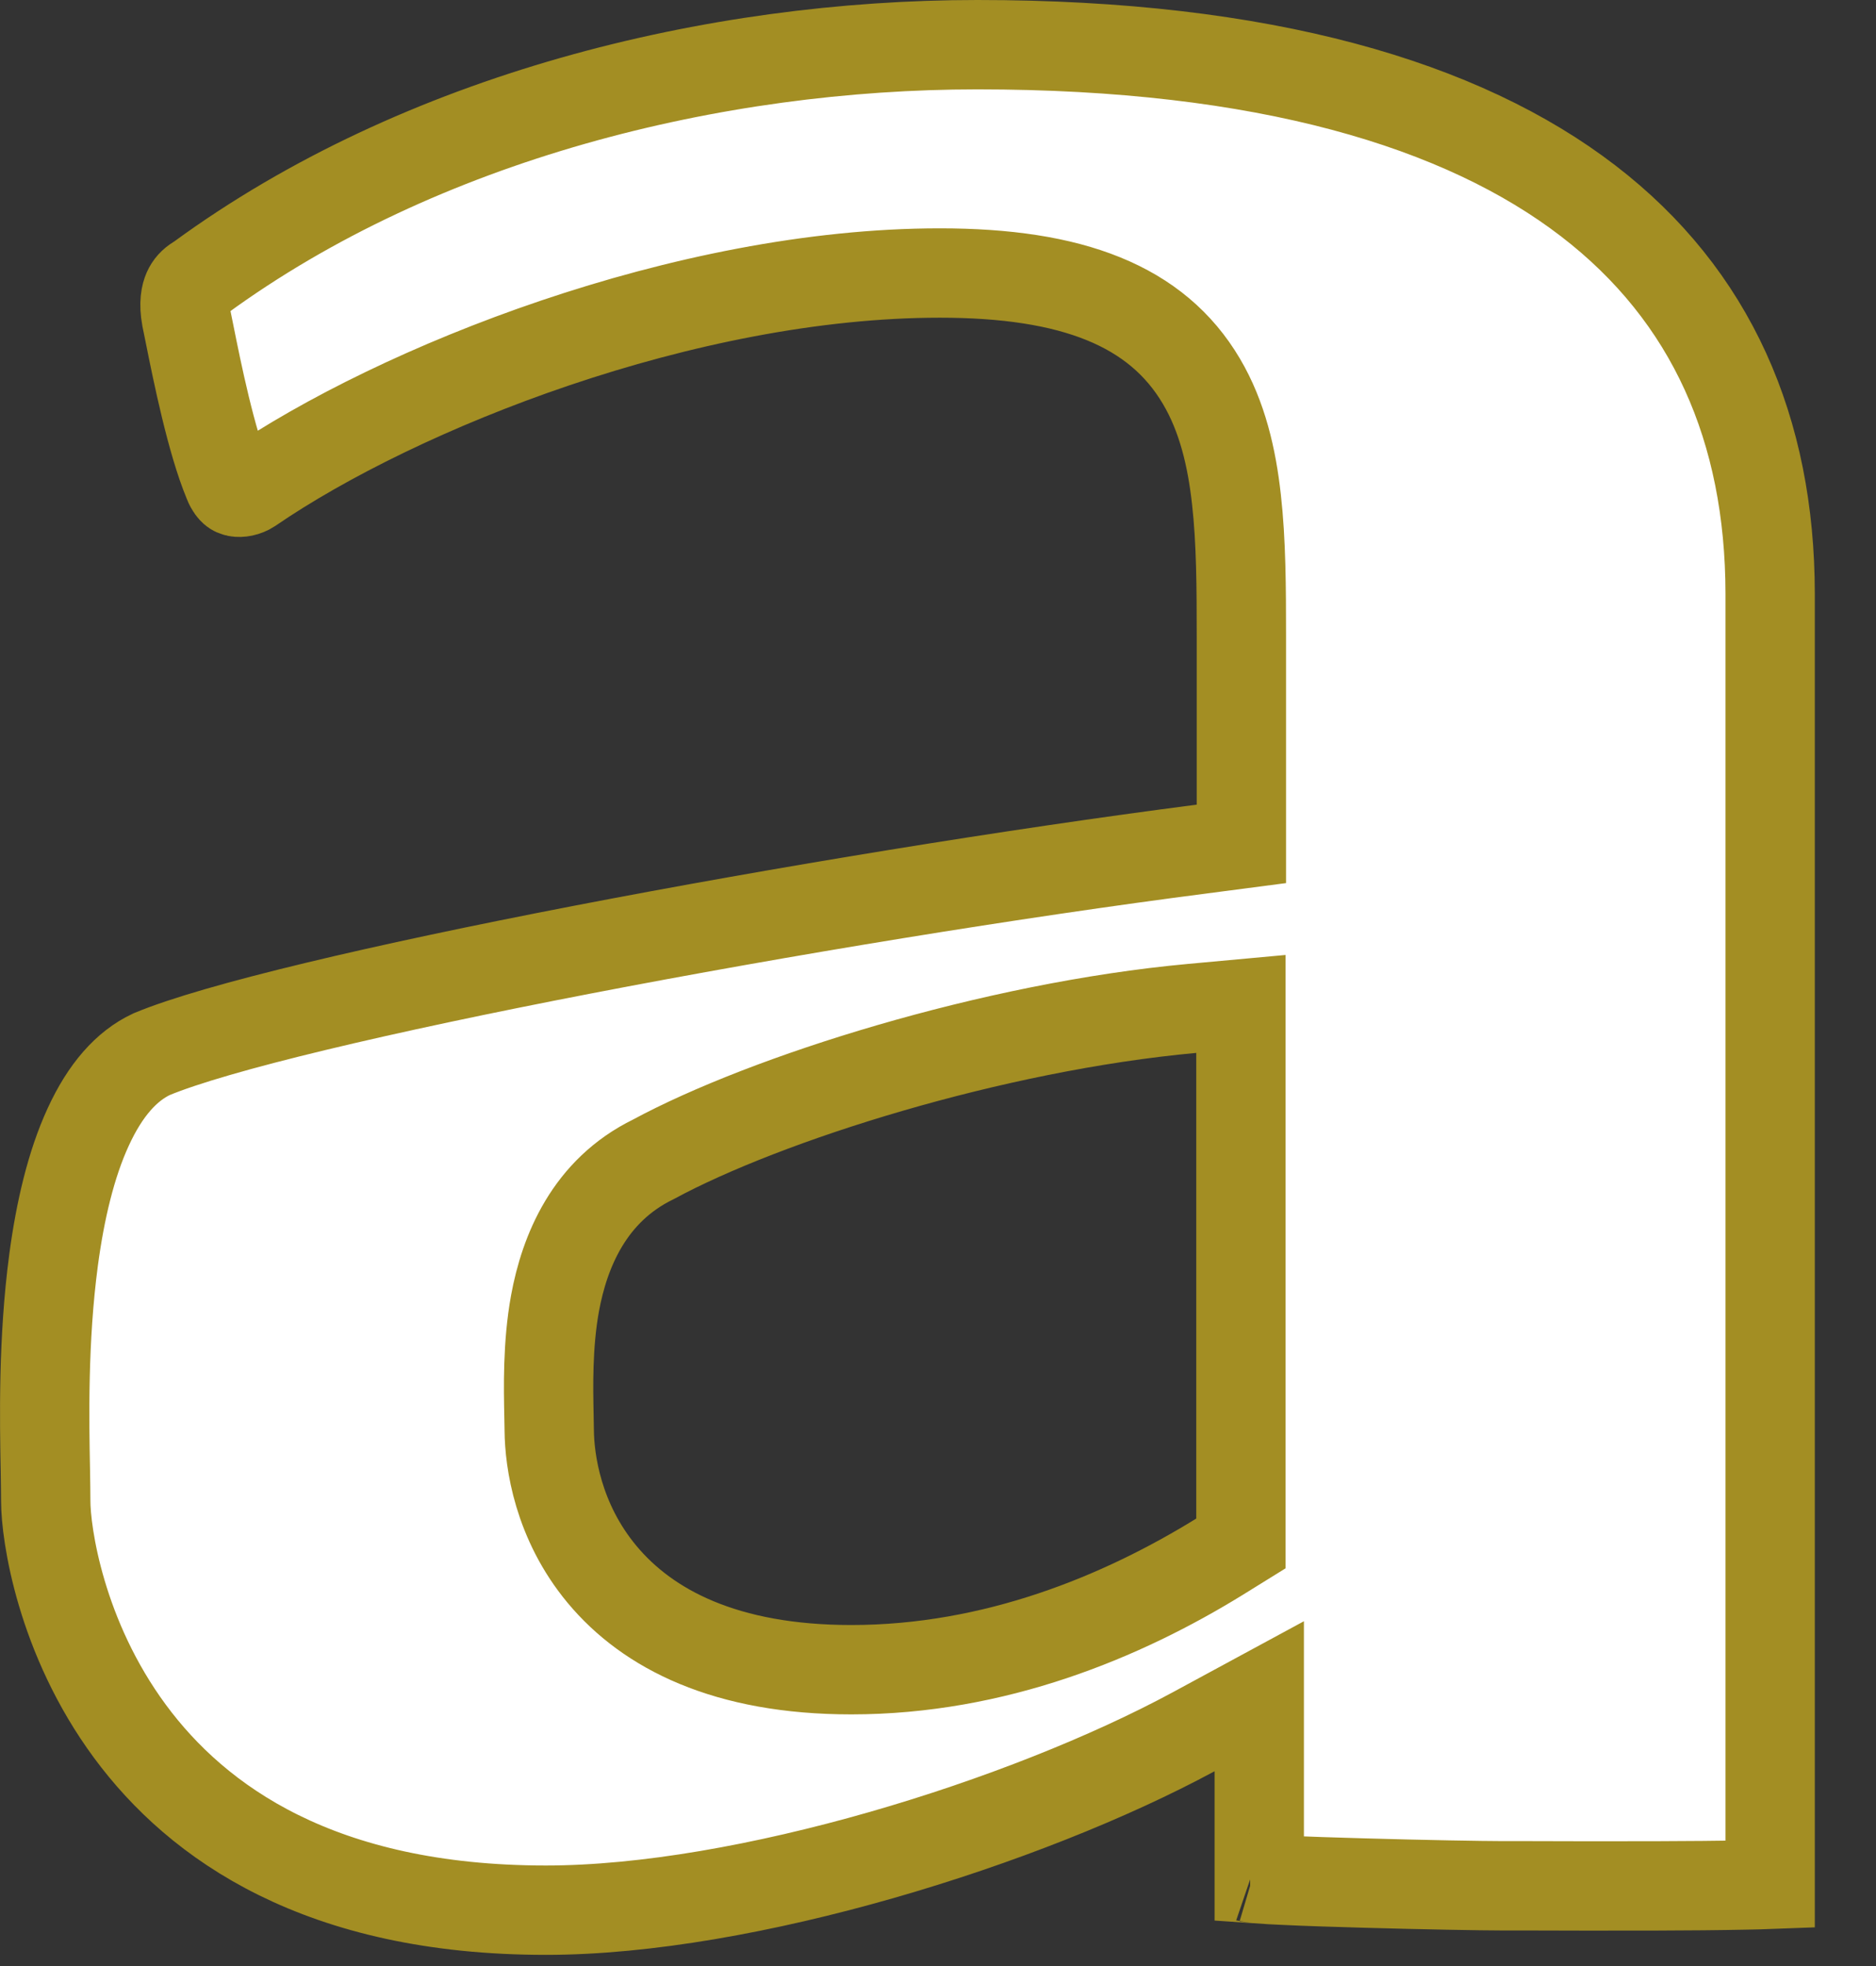 <svg width="21" height="22" viewBox="0 0 21 22" fill="none" xmlns="http://www.w3.org/2000/svg">
<rect x="0" y="0" width="21" height="22" fill="#333333" stroke="none"/>
<path d="M2.206 3.132L2.224 3.121L2.241 3.109C4.708 1.306 7.996 0.5 10.94 0.5C14.155 0.5 16.373 1.169 17.777 2.247C19.161 3.309 19.813 4.812 19.815 6.641V21.086C19.738 21.089 19.642 21.091 19.53 21.093C19.255 21.099 18.901 21.102 18.536 21.103C18.004 21.105 17.458 21.103 17.112 21.102C16.983 21.102 16.881 21.102 16.819 21.102C16.602 21.102 15.914 21.09 15.259 21.071C14.932 21.062 14.617 21.052 14.375 21.04C14.261 21.035 14.167 21.03 14.096 21.025V19.819V18.981L13.359 19.38C11.478 20.396 8.342 21.375 6.111 21.375C3.585 21.375 2.212 20.399 1.455 19.374C0.676 18.319 0.512 17.159 0.512 16.797C0.512 16.706 0.51 16.593 0.508 16.461C0.497 15.896 0.48 14.997 0.6 14.097C0.674 13.545 0.796 13.026 0.988 12.61C1.178 12.197 1.415 11.928 1.698 11.796C2.416 11.497 4.263 11.062 6.518 10.627C8.758 10.195 11.338 9.774 13.46 9.5L13.896 9.443V9.004V7.124C13.896 6.583 13.894 6.059 13.841 5.59C13.789 5.12 13.683 4.663 13.449 4.267C12.948 3.418 11.999 3.055 10.52 3.055C7.679 3.055 4.459 4.335 2.803 5.47C2.751 5.504 2.689 5.514 2.65 5.506C2.635 5.503 2.623 5.498 2.613 5.489C2.603 5.48 2.579 5.457 2.556 5.399L2.556 5.399L2.554 5.393C2.364 4.939 2.205 4.151 2.122 3.737C2.107 3.663 2.095 3.601 2.085 3.555C2.055 3.391 2.079 3.298 2.1 3.25C2.122 3.2 2.157 3.162 2.206 3.132ZM13.994 21.015C13.994 21.015 13.996 21.015 13.999 21.016C13.995 21.015 13.994 21.015 13.994 21.015ZM13.654 17.418L13.891 17.271V16.992V11.782V11.234L13.346 11.284C11.109 11.489 8.57 12.294 7.314 12.973C6.593 13.324 6.319 14.008 6.213 14.583C6.128 15.048 6.139 15.535 6.145 15.833C6.147 15.899 6.148 15.956 6.148 16.001L6.148 16.005C6.151 16.348 6.243 17.021 6.739 17.617C7.252 18.233 8.126 18.684 9.529 18.684C11.136 18.684 12.56 18.093 13.654 17.418Z" fill="white" stroke="#A38E23"/>
</svg>

